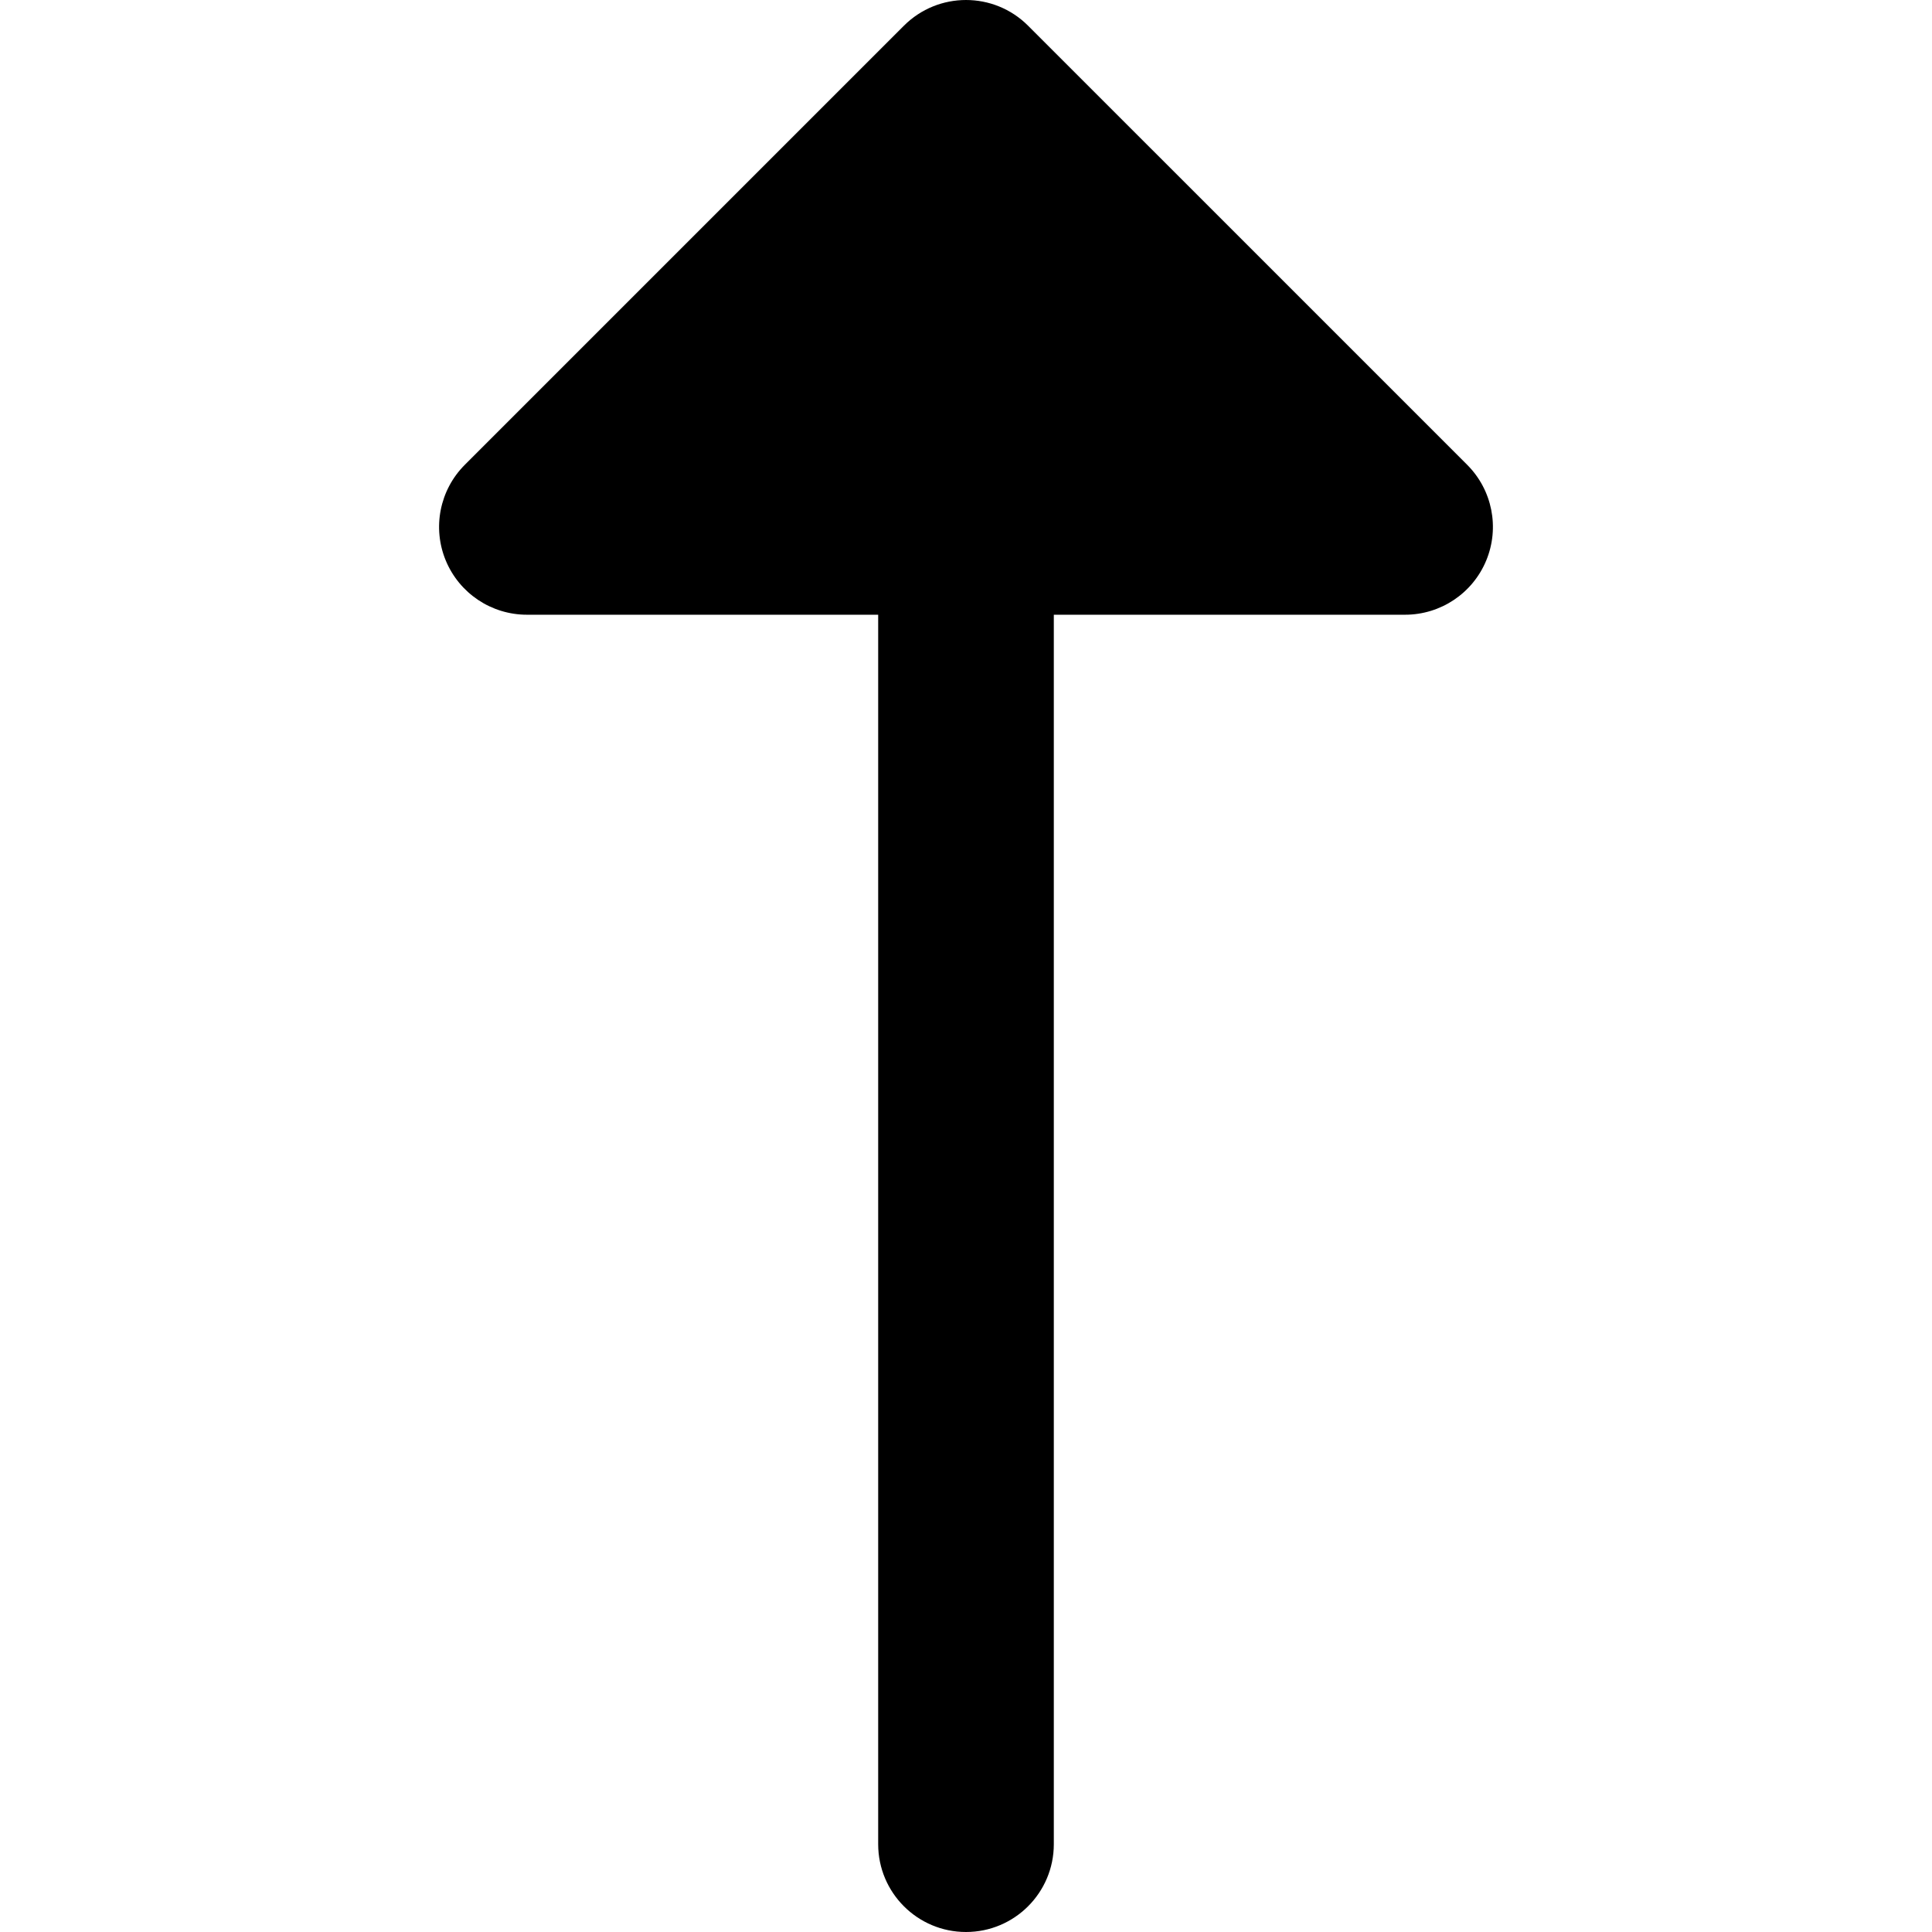 <?xml version="1.0" encoding="iso-8859-1"?>
<!-- Generator: Adobe Illustrator 19.0.0, SVG Export Plug-In . SVG Version: 6.00 Build 0)  -->
<svg version="1.1" id="Layer_1" xmlns="http://www.w3.org/2000/svg" xmlns:xlink="http://www.w3.org/1999/xlink" x="0px" y="0px"
	 viewBox="0 0 511.999 511.999" style="enable-background:new 0 0 511.999 511.999;" xml:space="preserve">
<path style="fill:#000;" d="M388.819,123.18L272.455,6.817c-9.087-9.089-23.824-9.089-32.912,0L123.179,123.18
	c-6.656,6.656-8.647,16.666-5.046,25.363c3.603,8.695,12.091,14.365,21.502,14.365h93.091v325.818
	c0,12.853,10.42,23.273,23.273,23.273c12.853,0,23.273-10.42,23.273-23.273V162.908h93.091c9.411,0,17.9-5.671,21.501-14.367
	C397.467,139.845,395.476,129.836,388.819,123.18z"/>
<g>
</g>
<g>
</g>
<g>
</g>
<g>
</g>
<g>
</g>
<g>
</g>
<g>
</g>
<g>
</g>
<g>
</g>
<g>
</g>
<g>
</g>
<g>
</g>
<g>
</g>
<g>
</g>
<g>
</g>
</svg>
